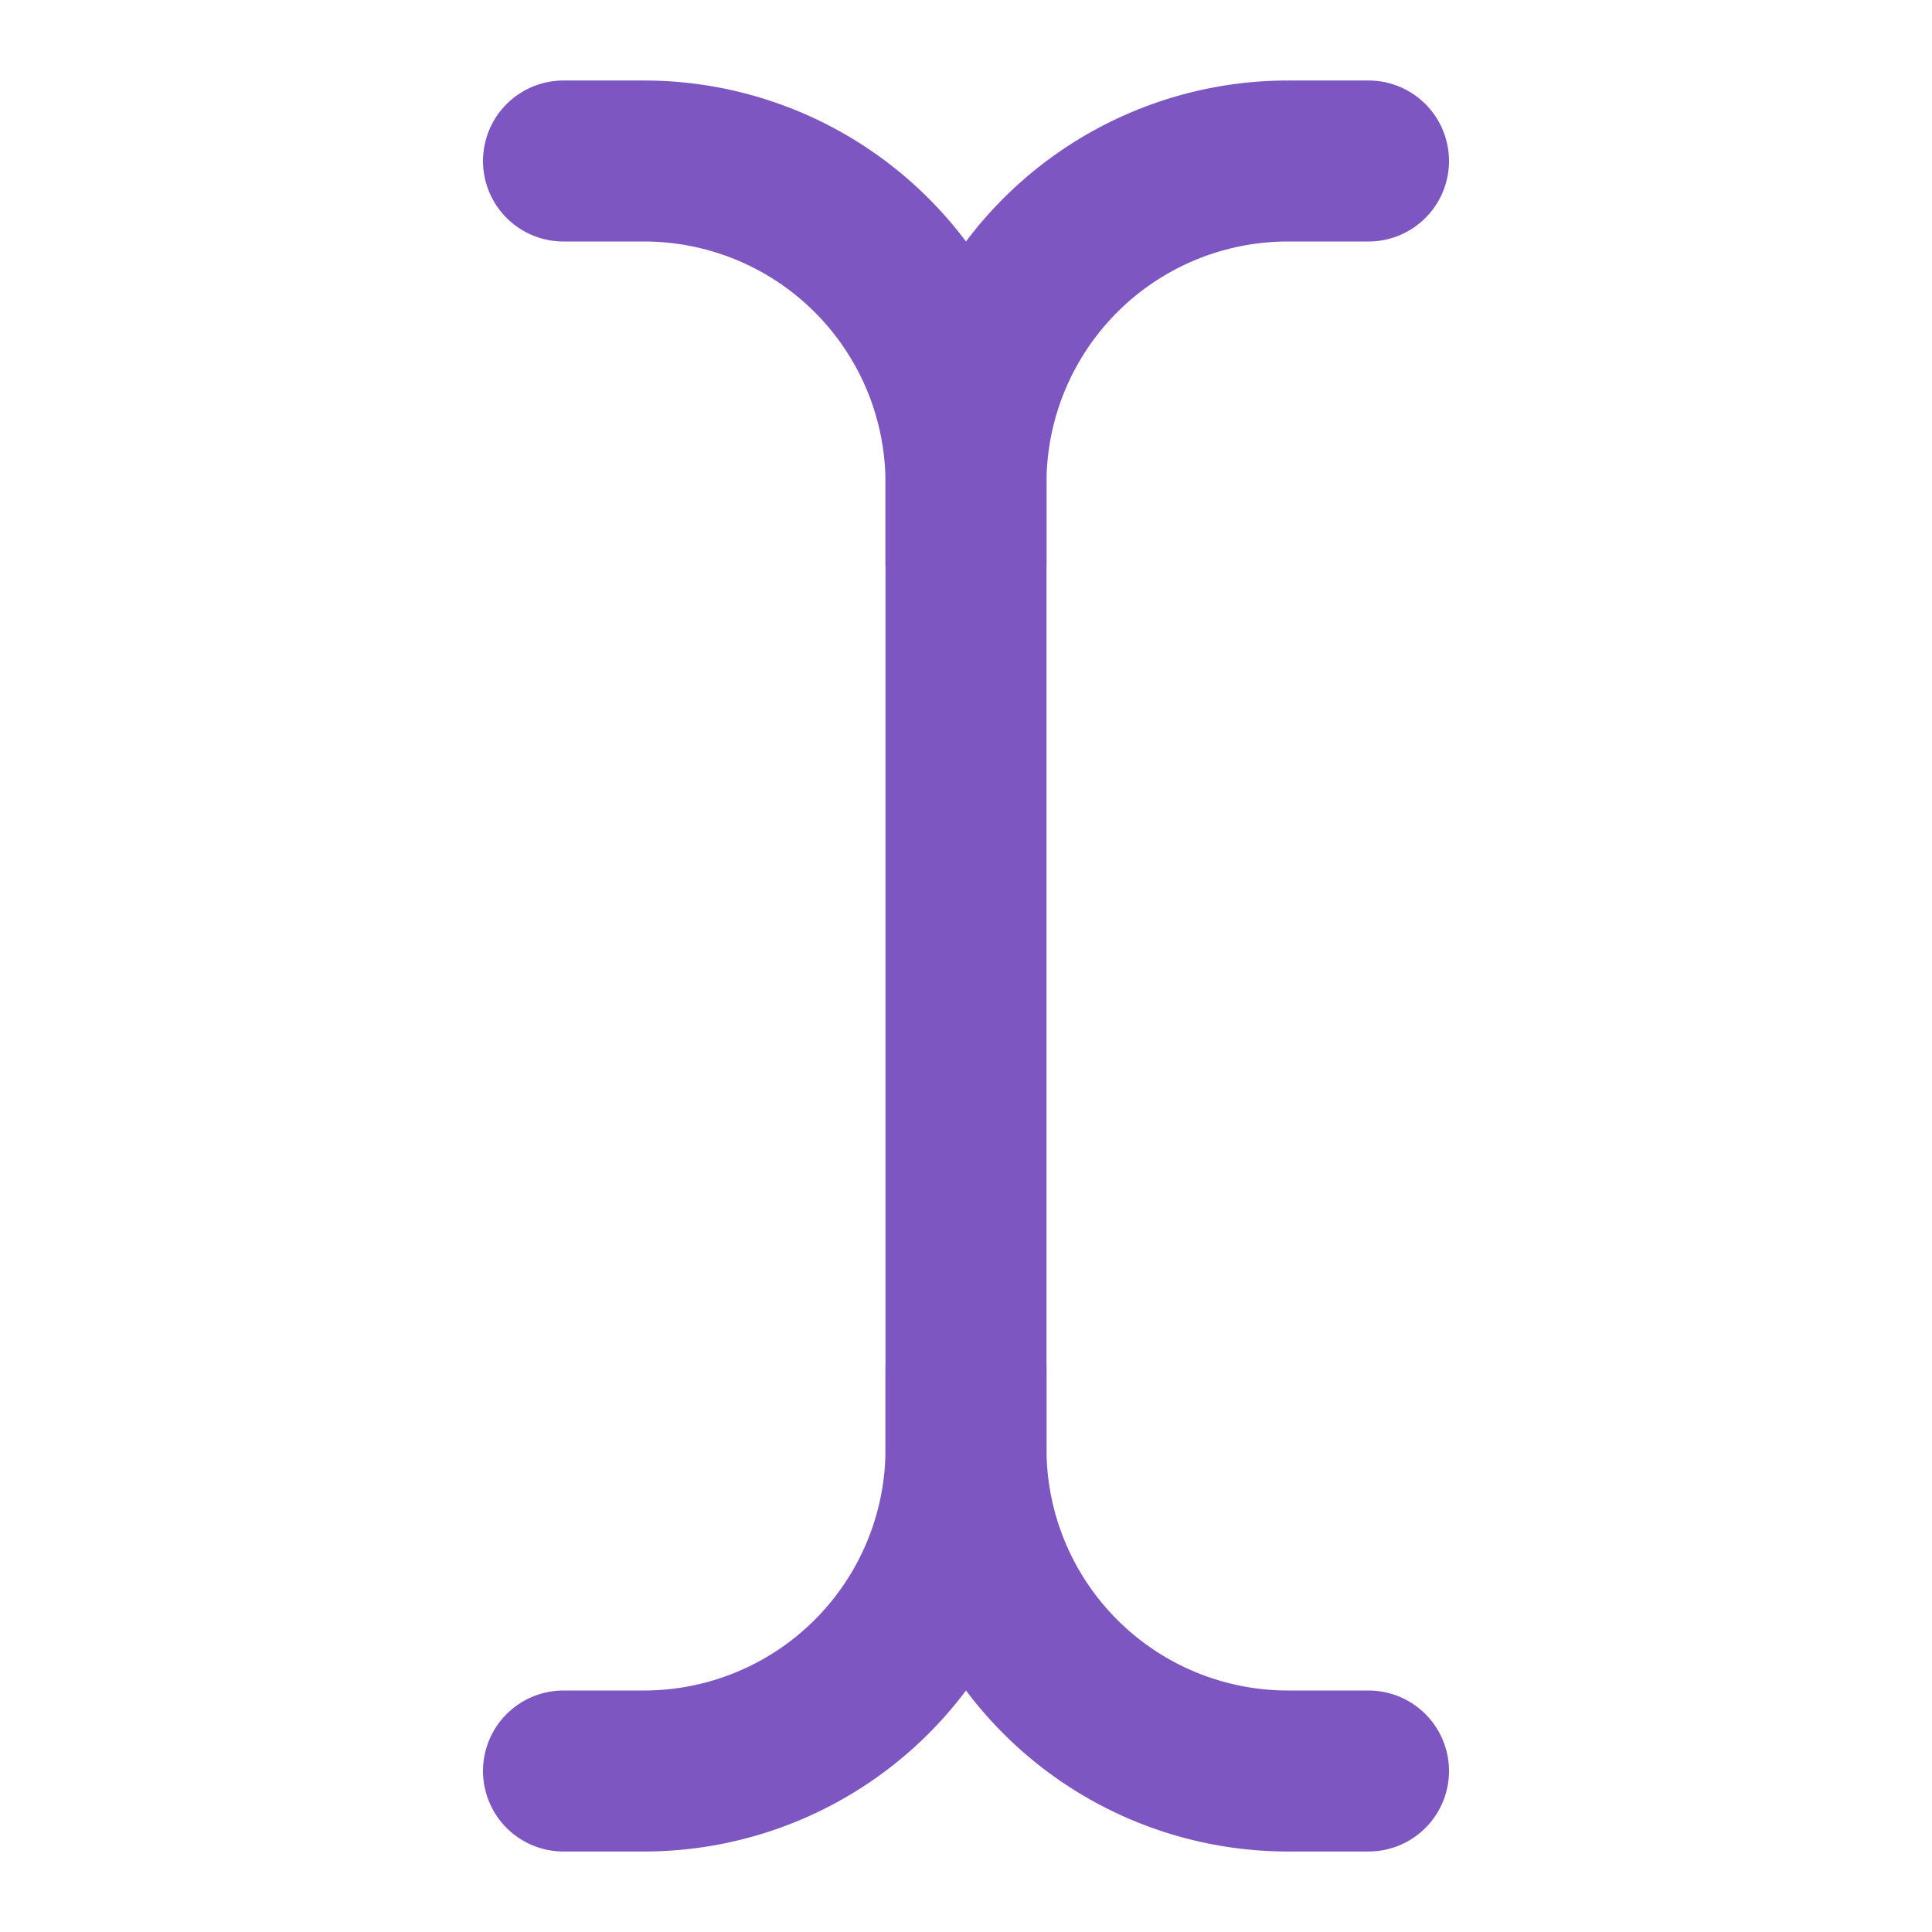 <svg xmlns="http://www.w3.org/2000/svg" width="24" height="24" viewBox="0 0 24 24" fill="none" stroke="#7e56c2" stroke-width="2" stroke-linecap="round" stroke-linejoin="round" class="lucide lucide-text-cursor-icon lucide-text-cursor"><path d="M17 22h-1a4 4 0 0 1-4-4V6a4 4 0 0 1 4-4h1"/><path d="M7 22h1a4 4 0 0 0 4-4v-1"/><path d="M7 2h1a4 4 0 0 1 4 4v1"/></svg>